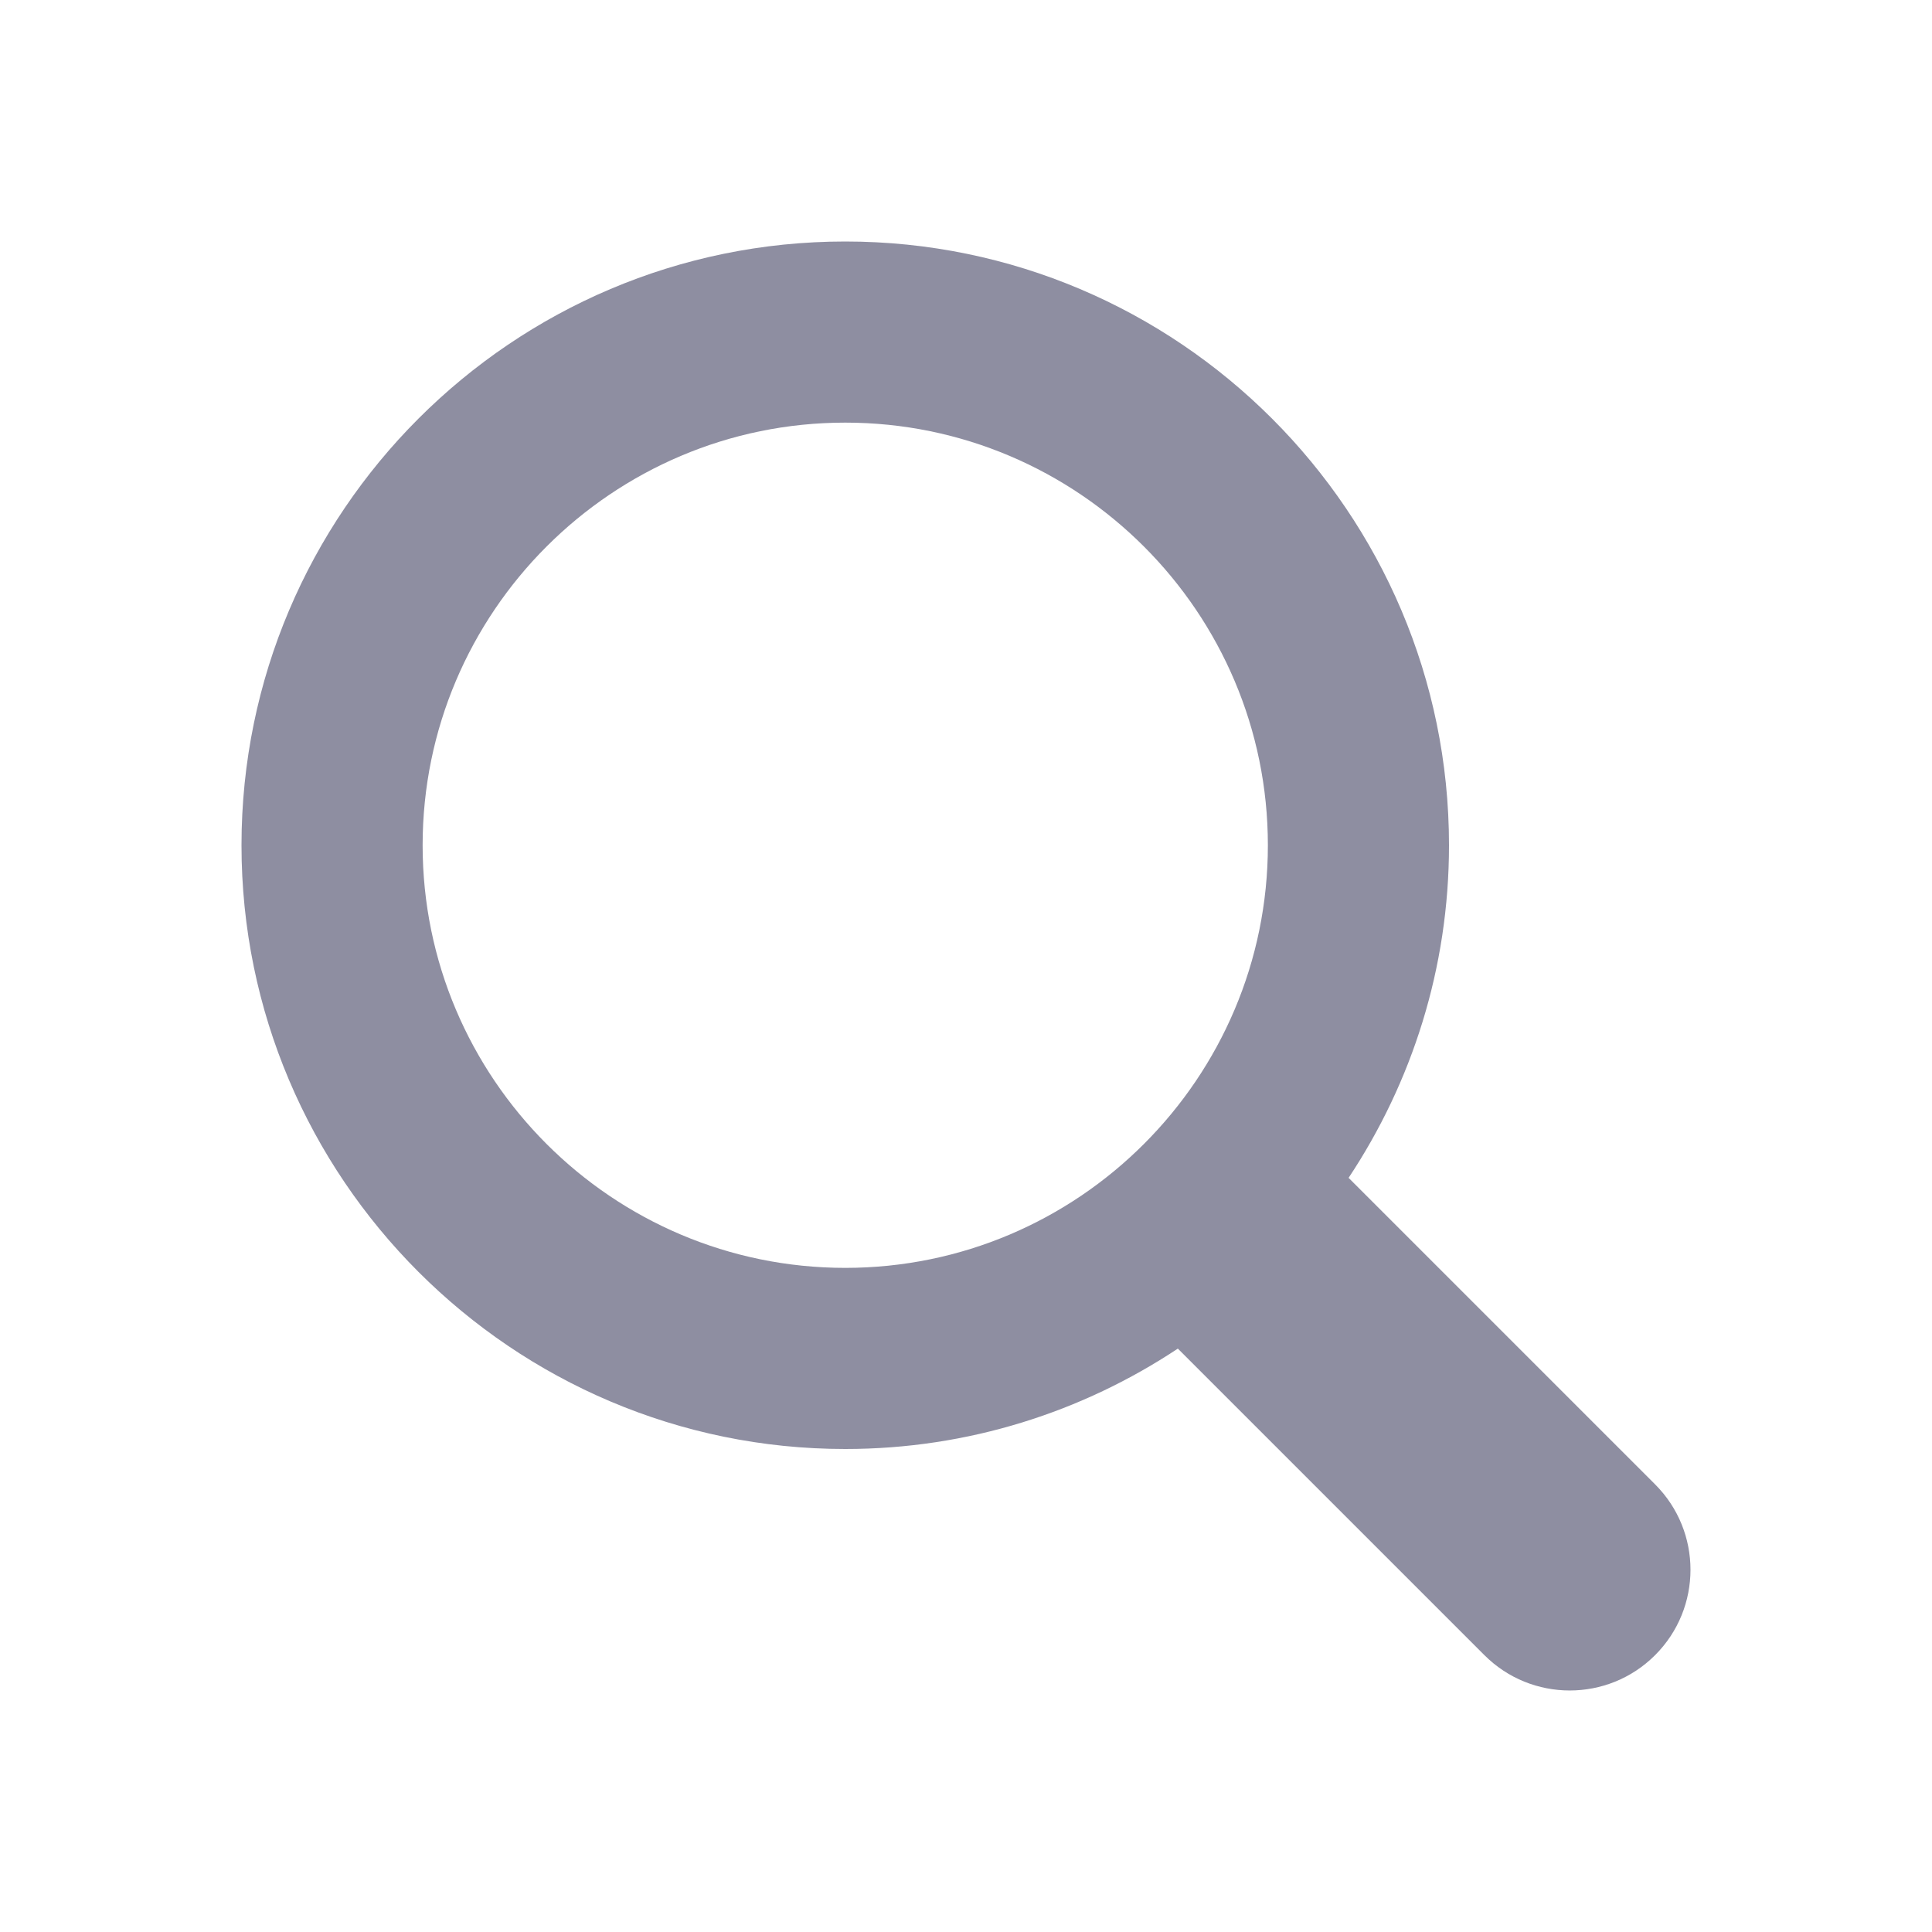 <svg width="32" height="32" viewBox="0 0 32 32" fill="none" xmlns="http://www.w3.org/2000/svg">
<path d="M27.414 24.586L22.337 19.509C23.386 17.928 24 16.035 24 14C24 8.486 19.514 4 14 4C8.486 4 4 8.486 4 14C4 19.514 8.486 24 14 24C16.035 24 17.928 23.386 19.509 22.337L24.586 27.414C25.366 28.195 26.634 28.195 27.414 27.414C28.195 26.633 28.195 25.367 27.414 24.586ZM7 14C7 10.14 10.14 7 14 7C17.86 7 21 10.14 21 14C21 17.86 17.86 21 14 21C10.14 21 7 17.86 7 14Z" fill="#8E8EA1"/>
</svg>
